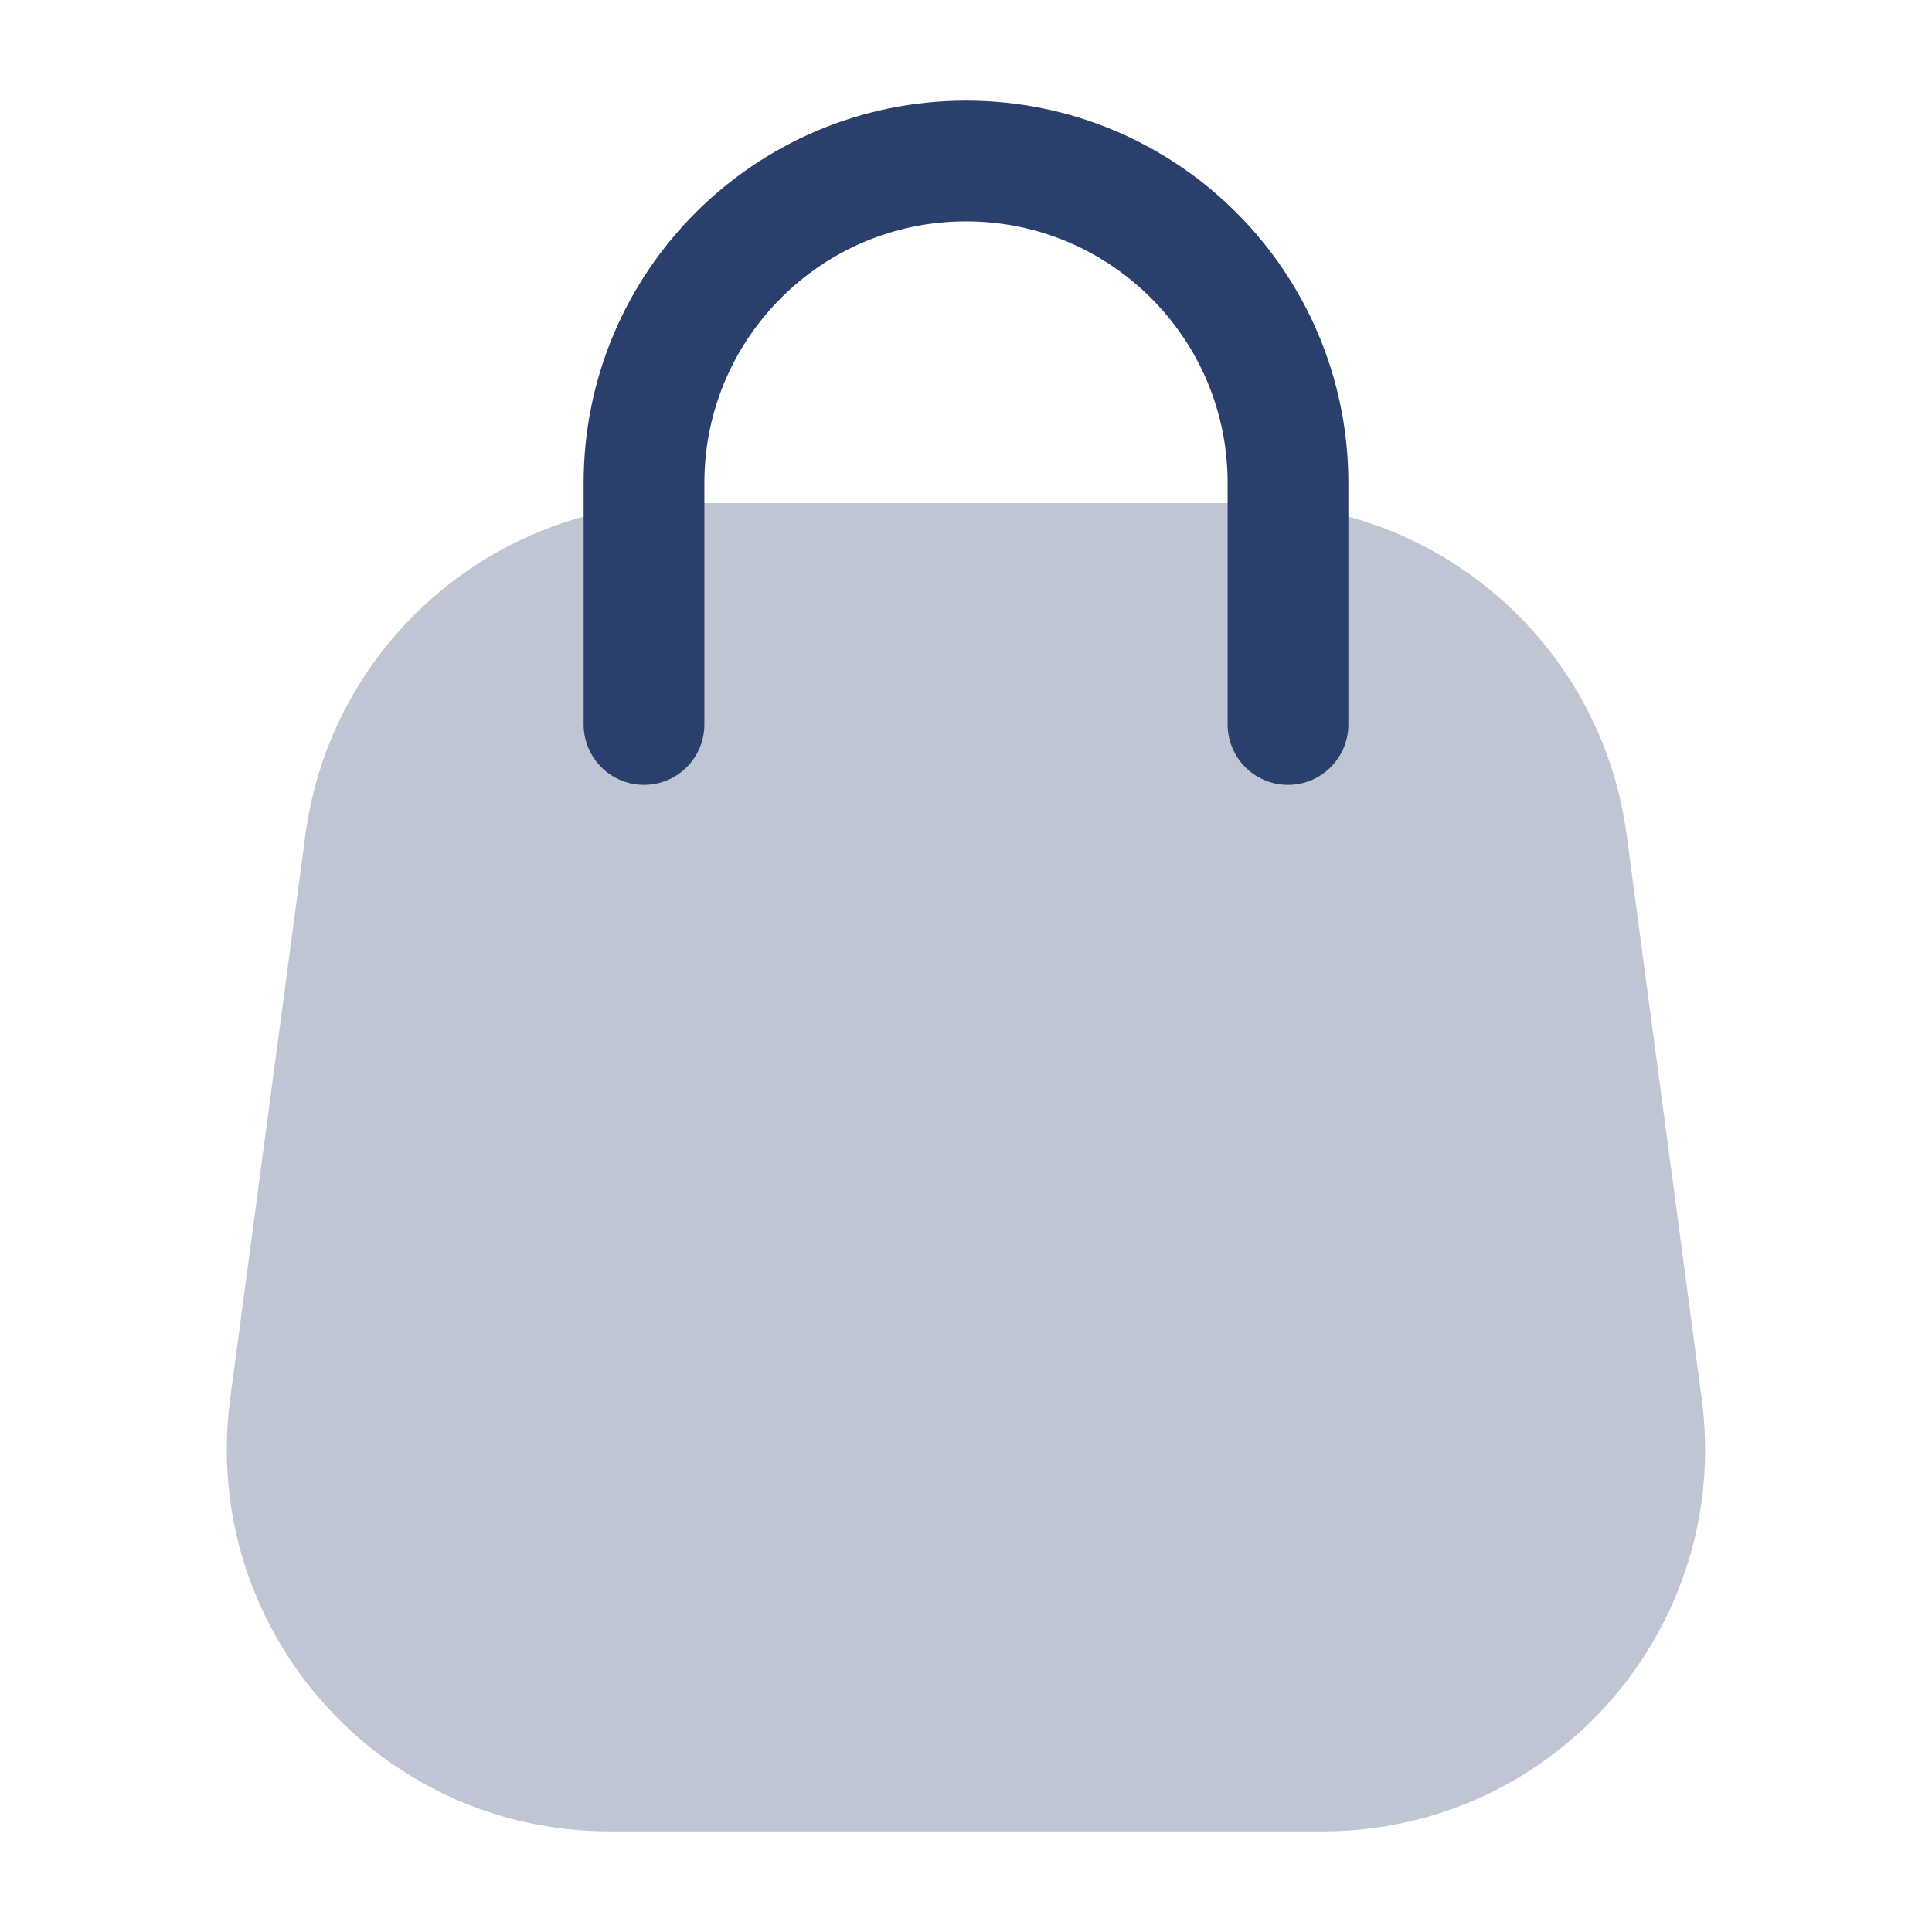 <svg width="24" height="24" viewBox="0 0 24 24" fill="none" xmlns="http://www.w3.org/2000/svg">
<path opacity="0.3" d="M15.498 6.25C17.878 6.25 19.892 8.012 20.207 10.372L21.139 17.372C21.519 20.22 19.304 22.75 16.431 22.75H7.569C4.696 22.75 2.48 20.22 2.86 17.372L3.794 10.372C4.108 8.012 6.122 6.25 8.503 6.25H15.498Z" fill="#2B3F6C"/>
<path d="M16 9V6C16 3.791 14.209 2 12 2V2C9.791 2 8 3.791 8 6L8 9" stroke="#2B3F6C" stroke-width="1.5" stroke-linecap="round"/>
</svg>
